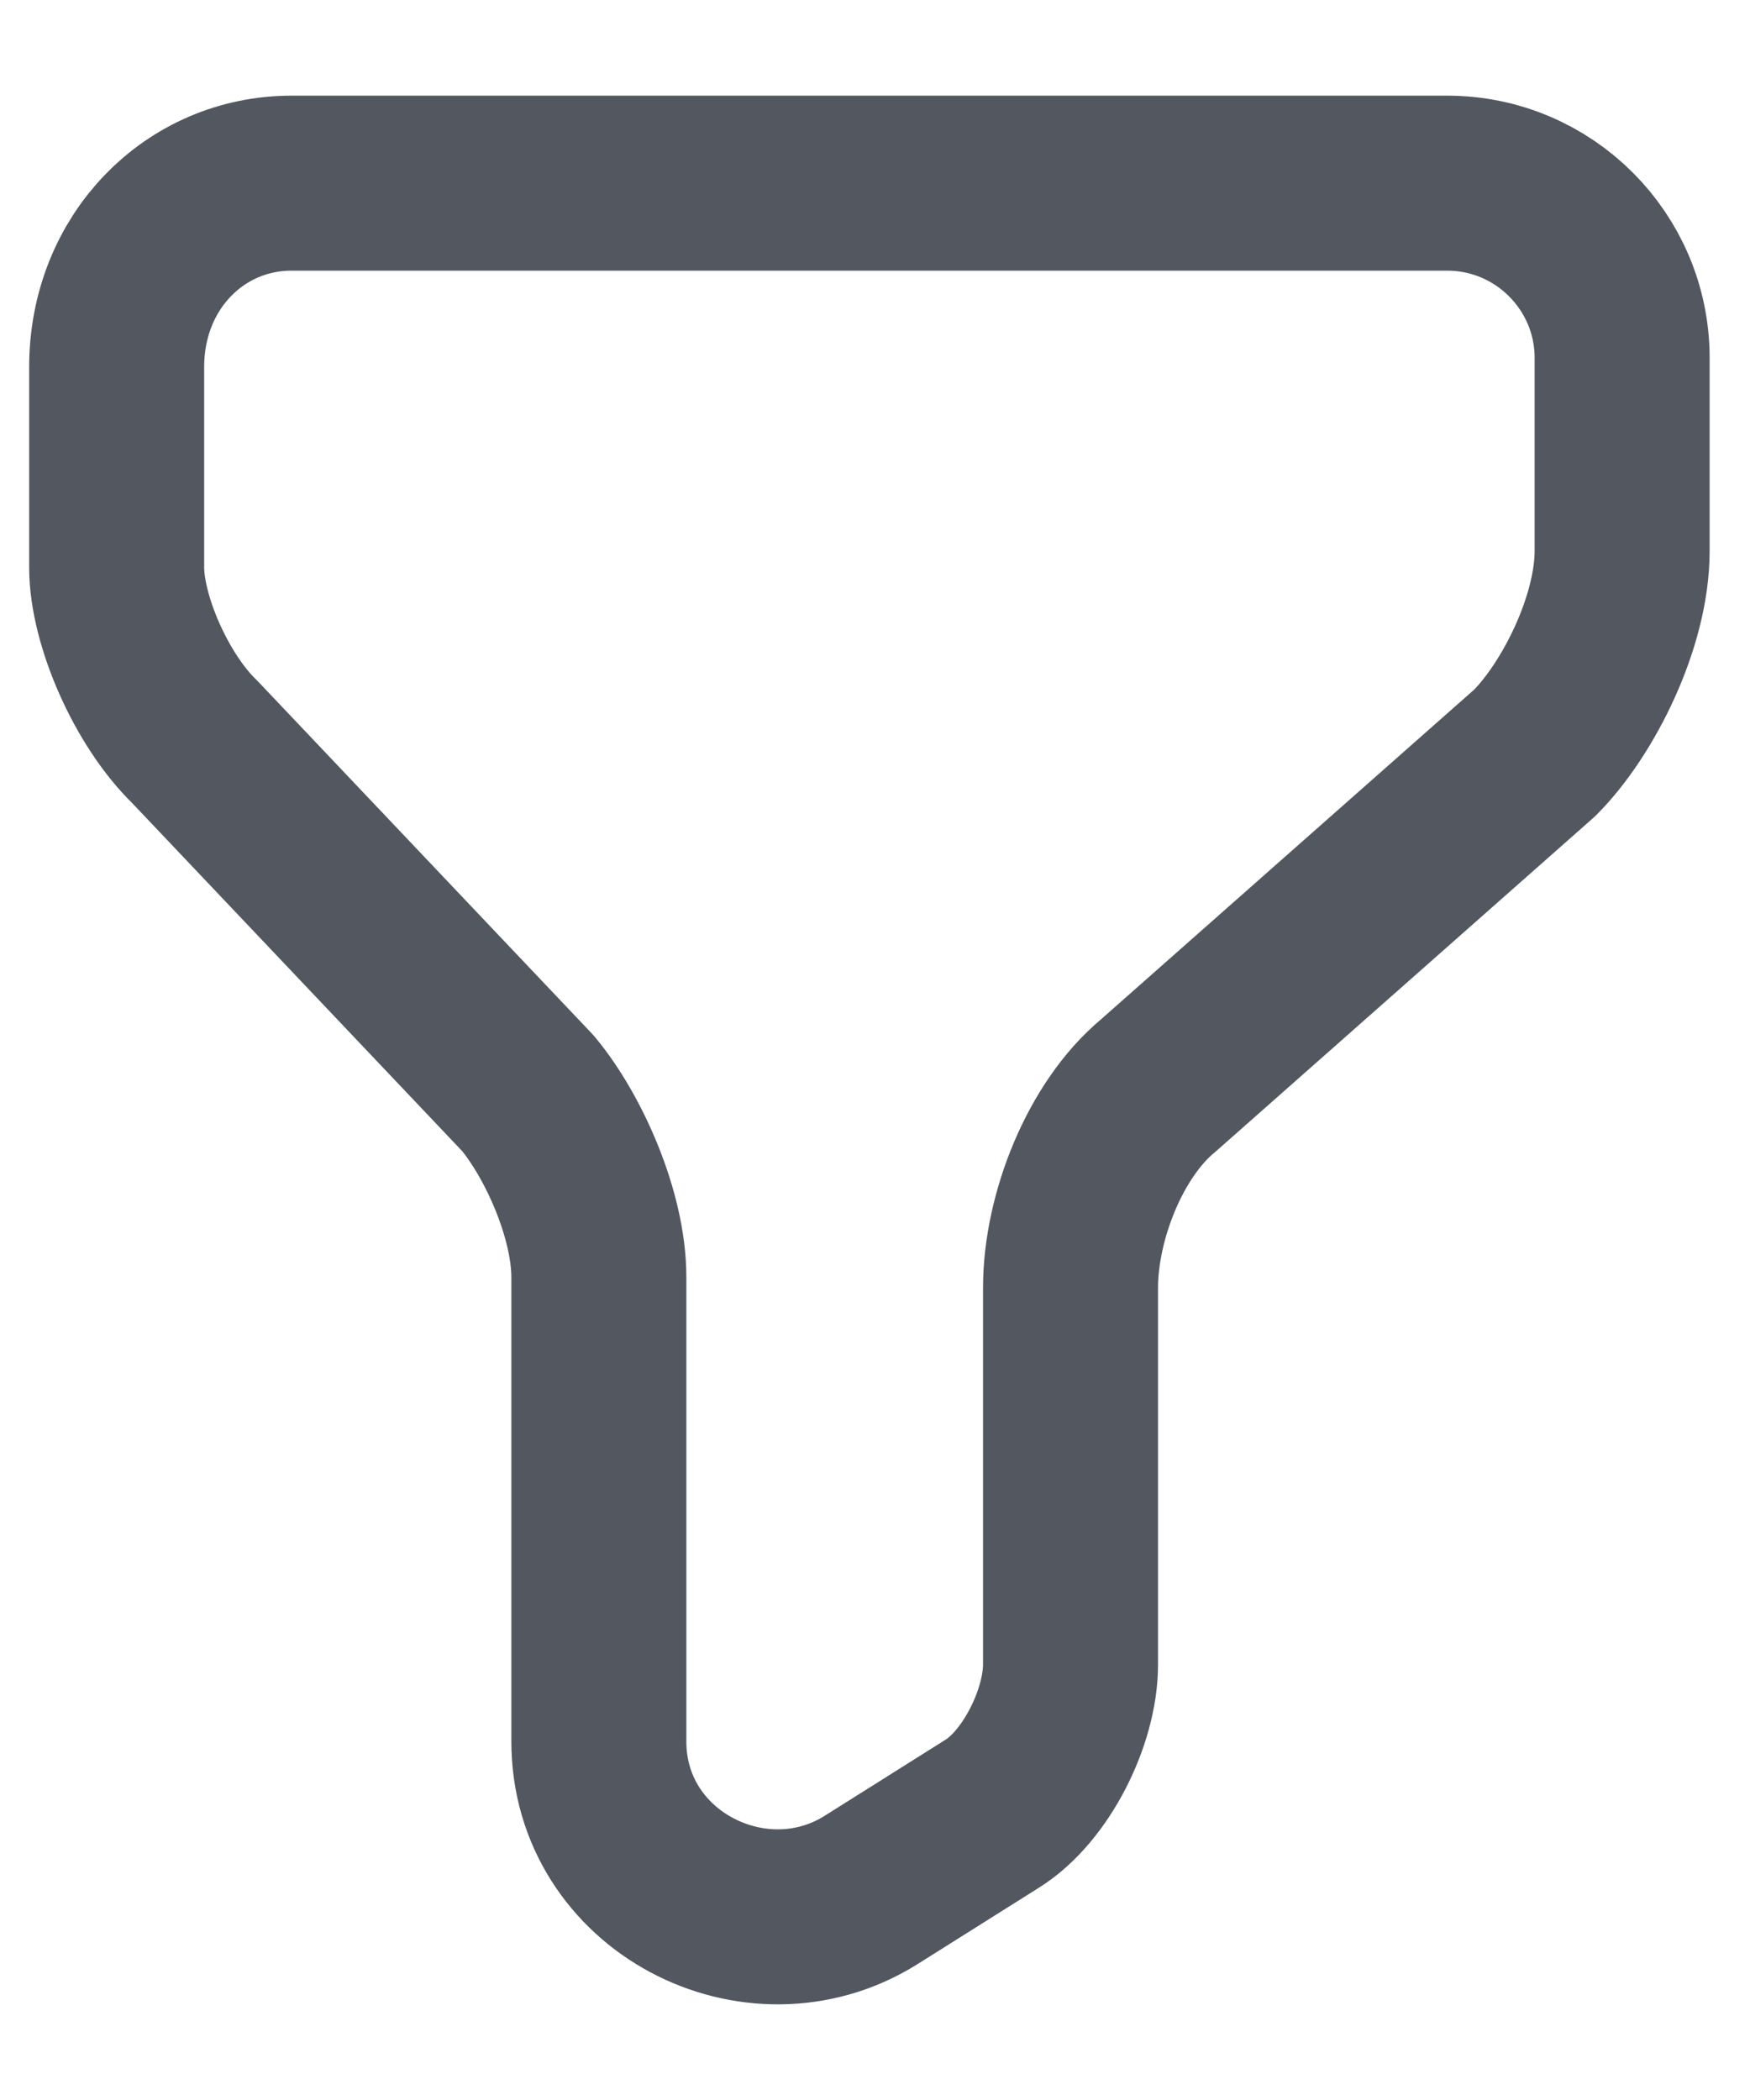 <svg width="15" height="18" viewBox="0 0 15 18" fill="none" xmlns="http://www.w3.org/2000/svg">
<path d="M2.498 1.57H12.405C13.232 1.57 13.904 2.242 13.904 3.068V4.722C13.904 5.329 13.529 6.078 13.155 6.453L9.925 9.307C9.473 9.682 9.176 10.431 9.176 11.038V14.267C9.176 14.719 8.879 15.313 8.505 15.546L7.458 16.205C6.477 16.812 5.133 16.127 5.133 14.926V10.948C5.133 10.418 4.836 9.746 4.526 9.372L1.672 6.362C1.297 6 1 5.316 1 4.864V3.146C1 2.242 1.672 1.57 2.498 1.57Z" stroke="#525760" stroke-width="1.5" stroke-miterlimit="10" stroke-linecap="round" stroke-linejoin="round"/>
</svg>
